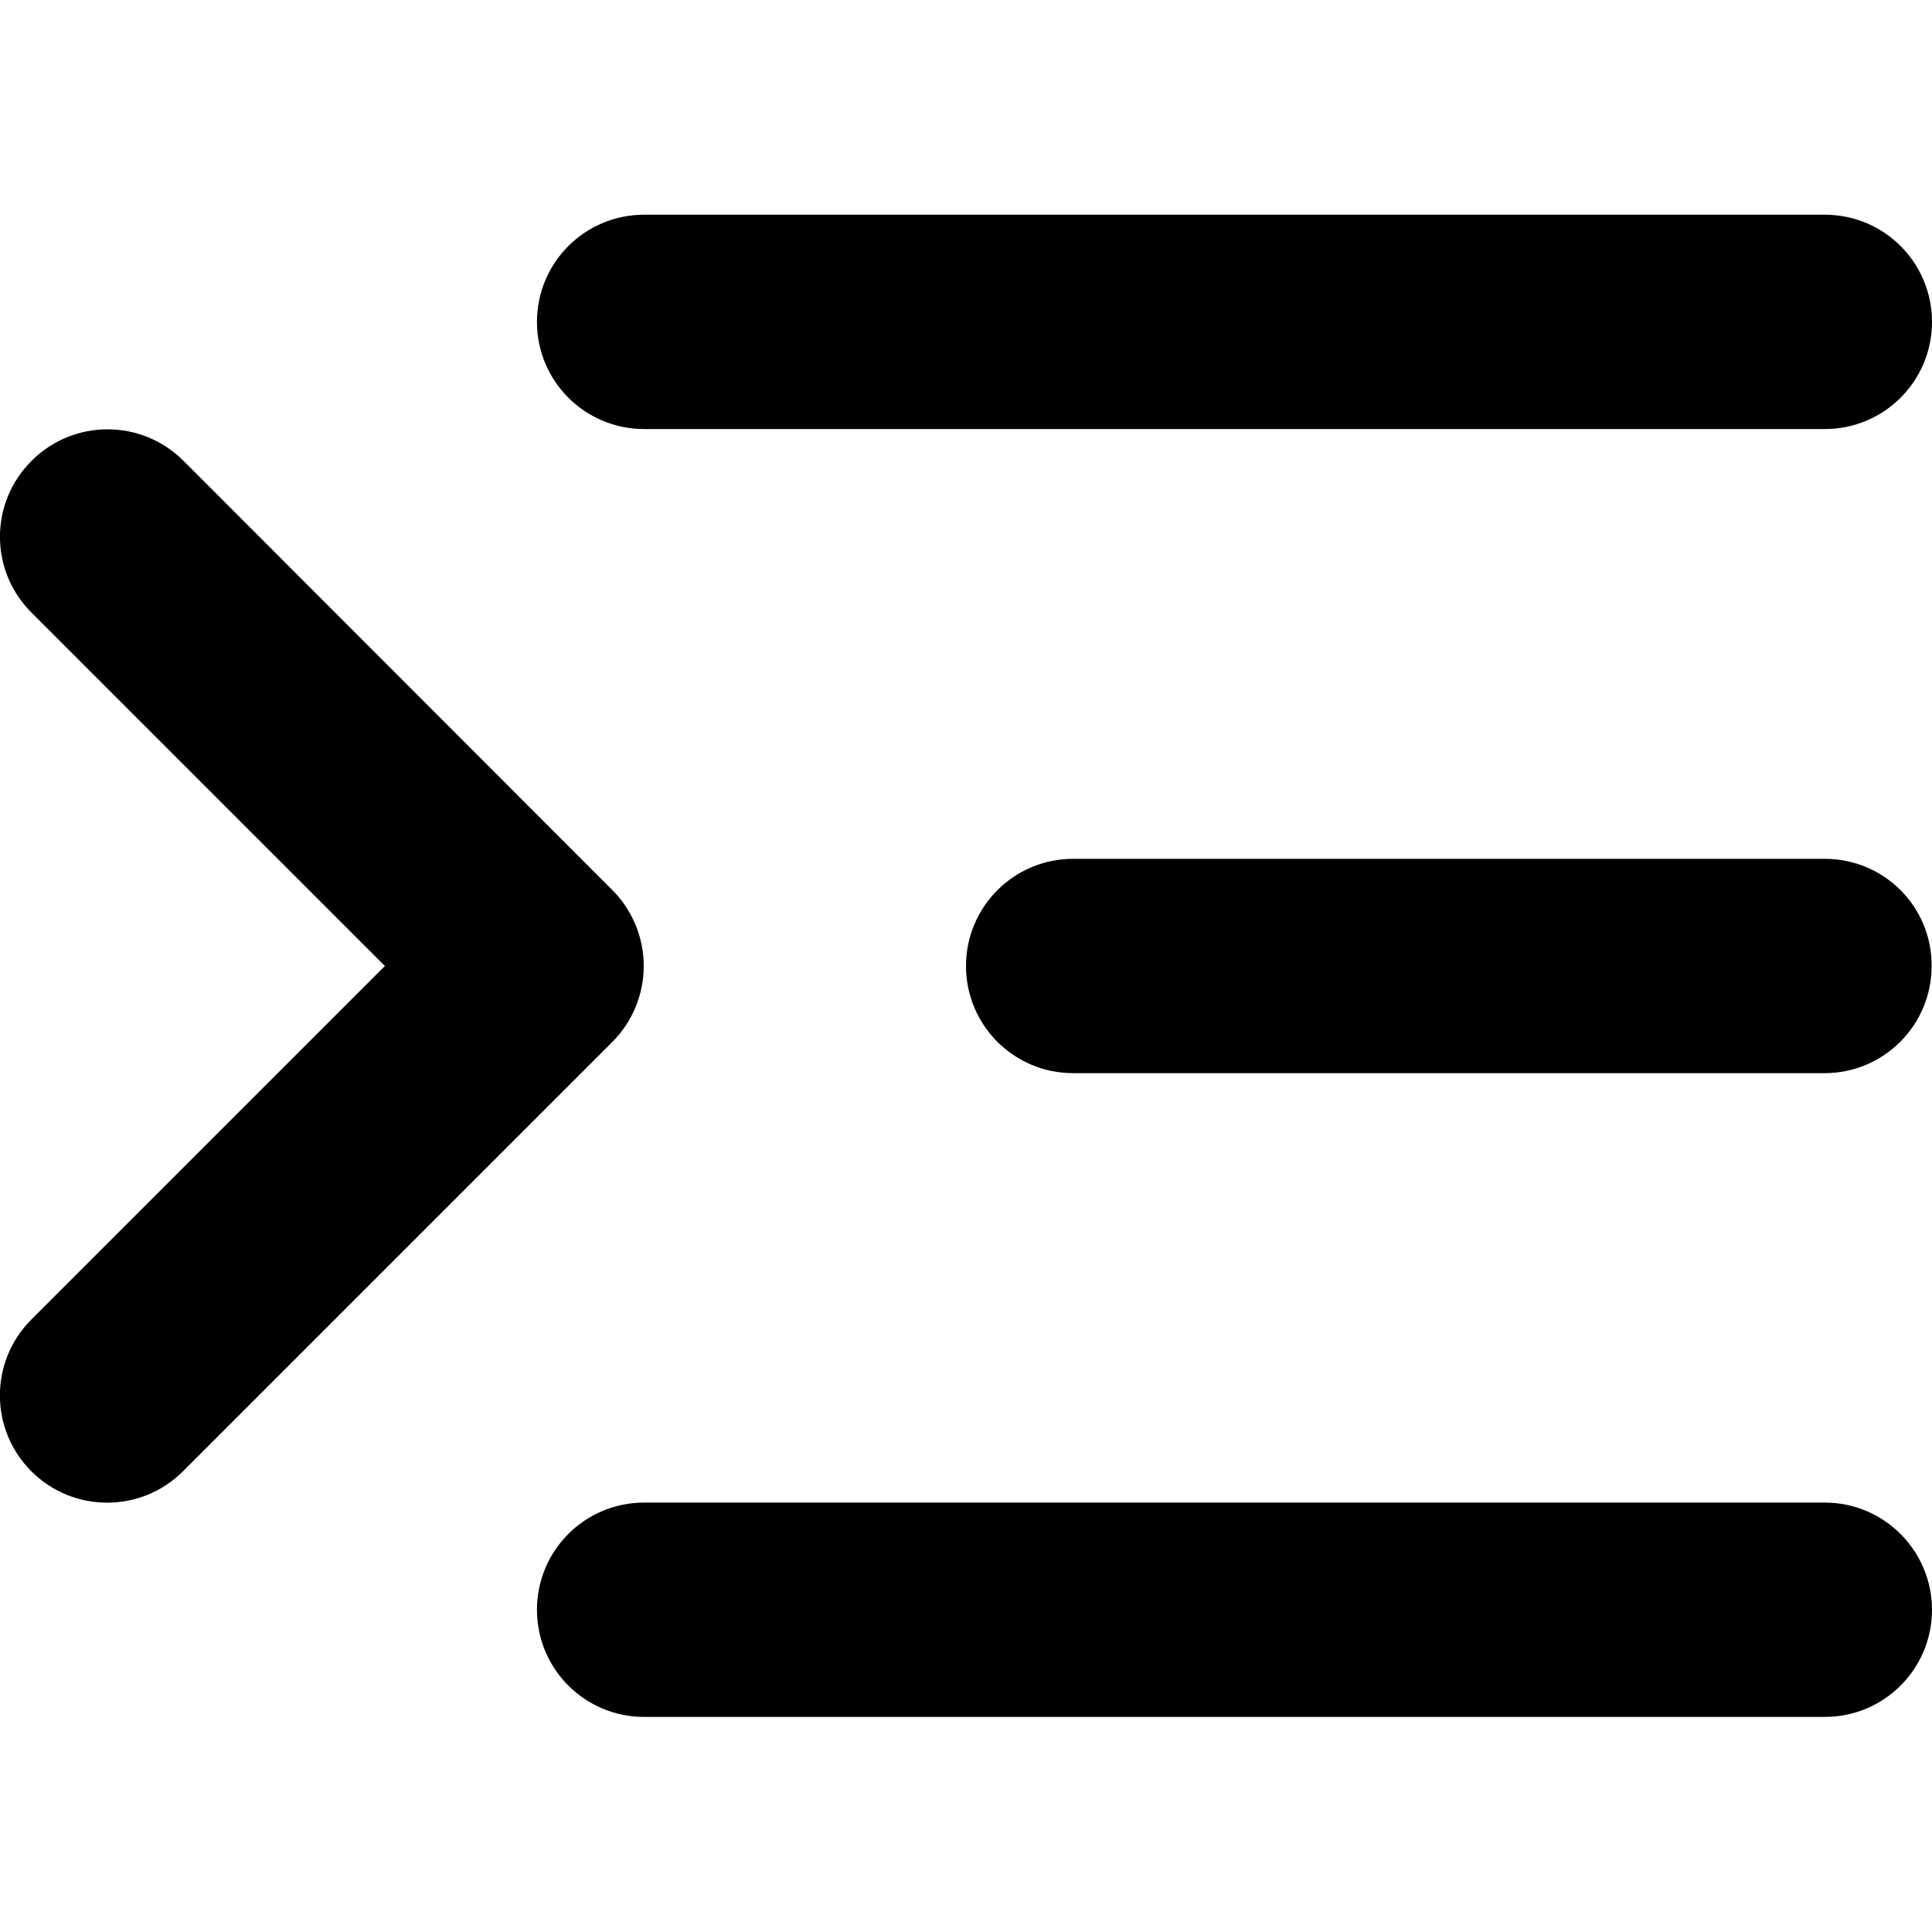 <?xml version="1.0" encoding="utf-8"?>
<!-- Generator: Adobe Illustrator 24.1.1, SVG Export Plug-In . SVG Version: 6.00 Build 0)  -->
<svg version="1.1" id="Layer_1" xmlns="http://www.w3.org/2000/svg" xmlns:xlink="http://www.w3.org/1999/xlink" x="0px" y="0px"
	 viewBox="0 0 512 512" style="enable-background:new 0 0 512 512;" xml:space="preserve">
<g>
	<path d="M483.6,56.9H170.7c-15.7,0-28.4,12.7-28.4,28.4c0,15.7,12.7,28.4,28.4,28.4h312.9c15.7,0,28.4-12.7,28.4-28.4
		C512,69.6,499.3,56.9,483.6,56.9"/>
	<path d="M483.6,227.6H284.4c-15.7,0-28.4,12.7-28.4,28.4c0,15.7,12.7,28.4,28.4,28.4h199.1c15.7,0,28.4-12.7,28.4-28.4
		C512,240.3,499.3,227.6,483.6,227.6"/>
	<path d="M483.6,398.2H170.7c-15.7,0-28.4,12.7-28.4,28.4c0,15.7,12.7,28.4,28.4,28.4h312.9c15.7,0,28.4-12.7,28.4-28.4
		C512,411,499.3,398.2,483.6,398.2"/>
	<path d="M8.3,162.3L102,256L8.3,349.7c-11.1,11.1-11.1,29.1,0,40.2c11.1,11.1,29.1,11.1,40.2,0l113.8-113.8
		c5.3-5.3,8.3-12.6,8.3-20.1c0-7.5-3-14.8-8.3-20.1L48.6,122.1c-11.1-11.1-29.1-11.1-40.2,0C-2.8,133.2-2.8,151.2,8.3,162.3
		L8.3,162.3z"/>
</g>
</svg>
